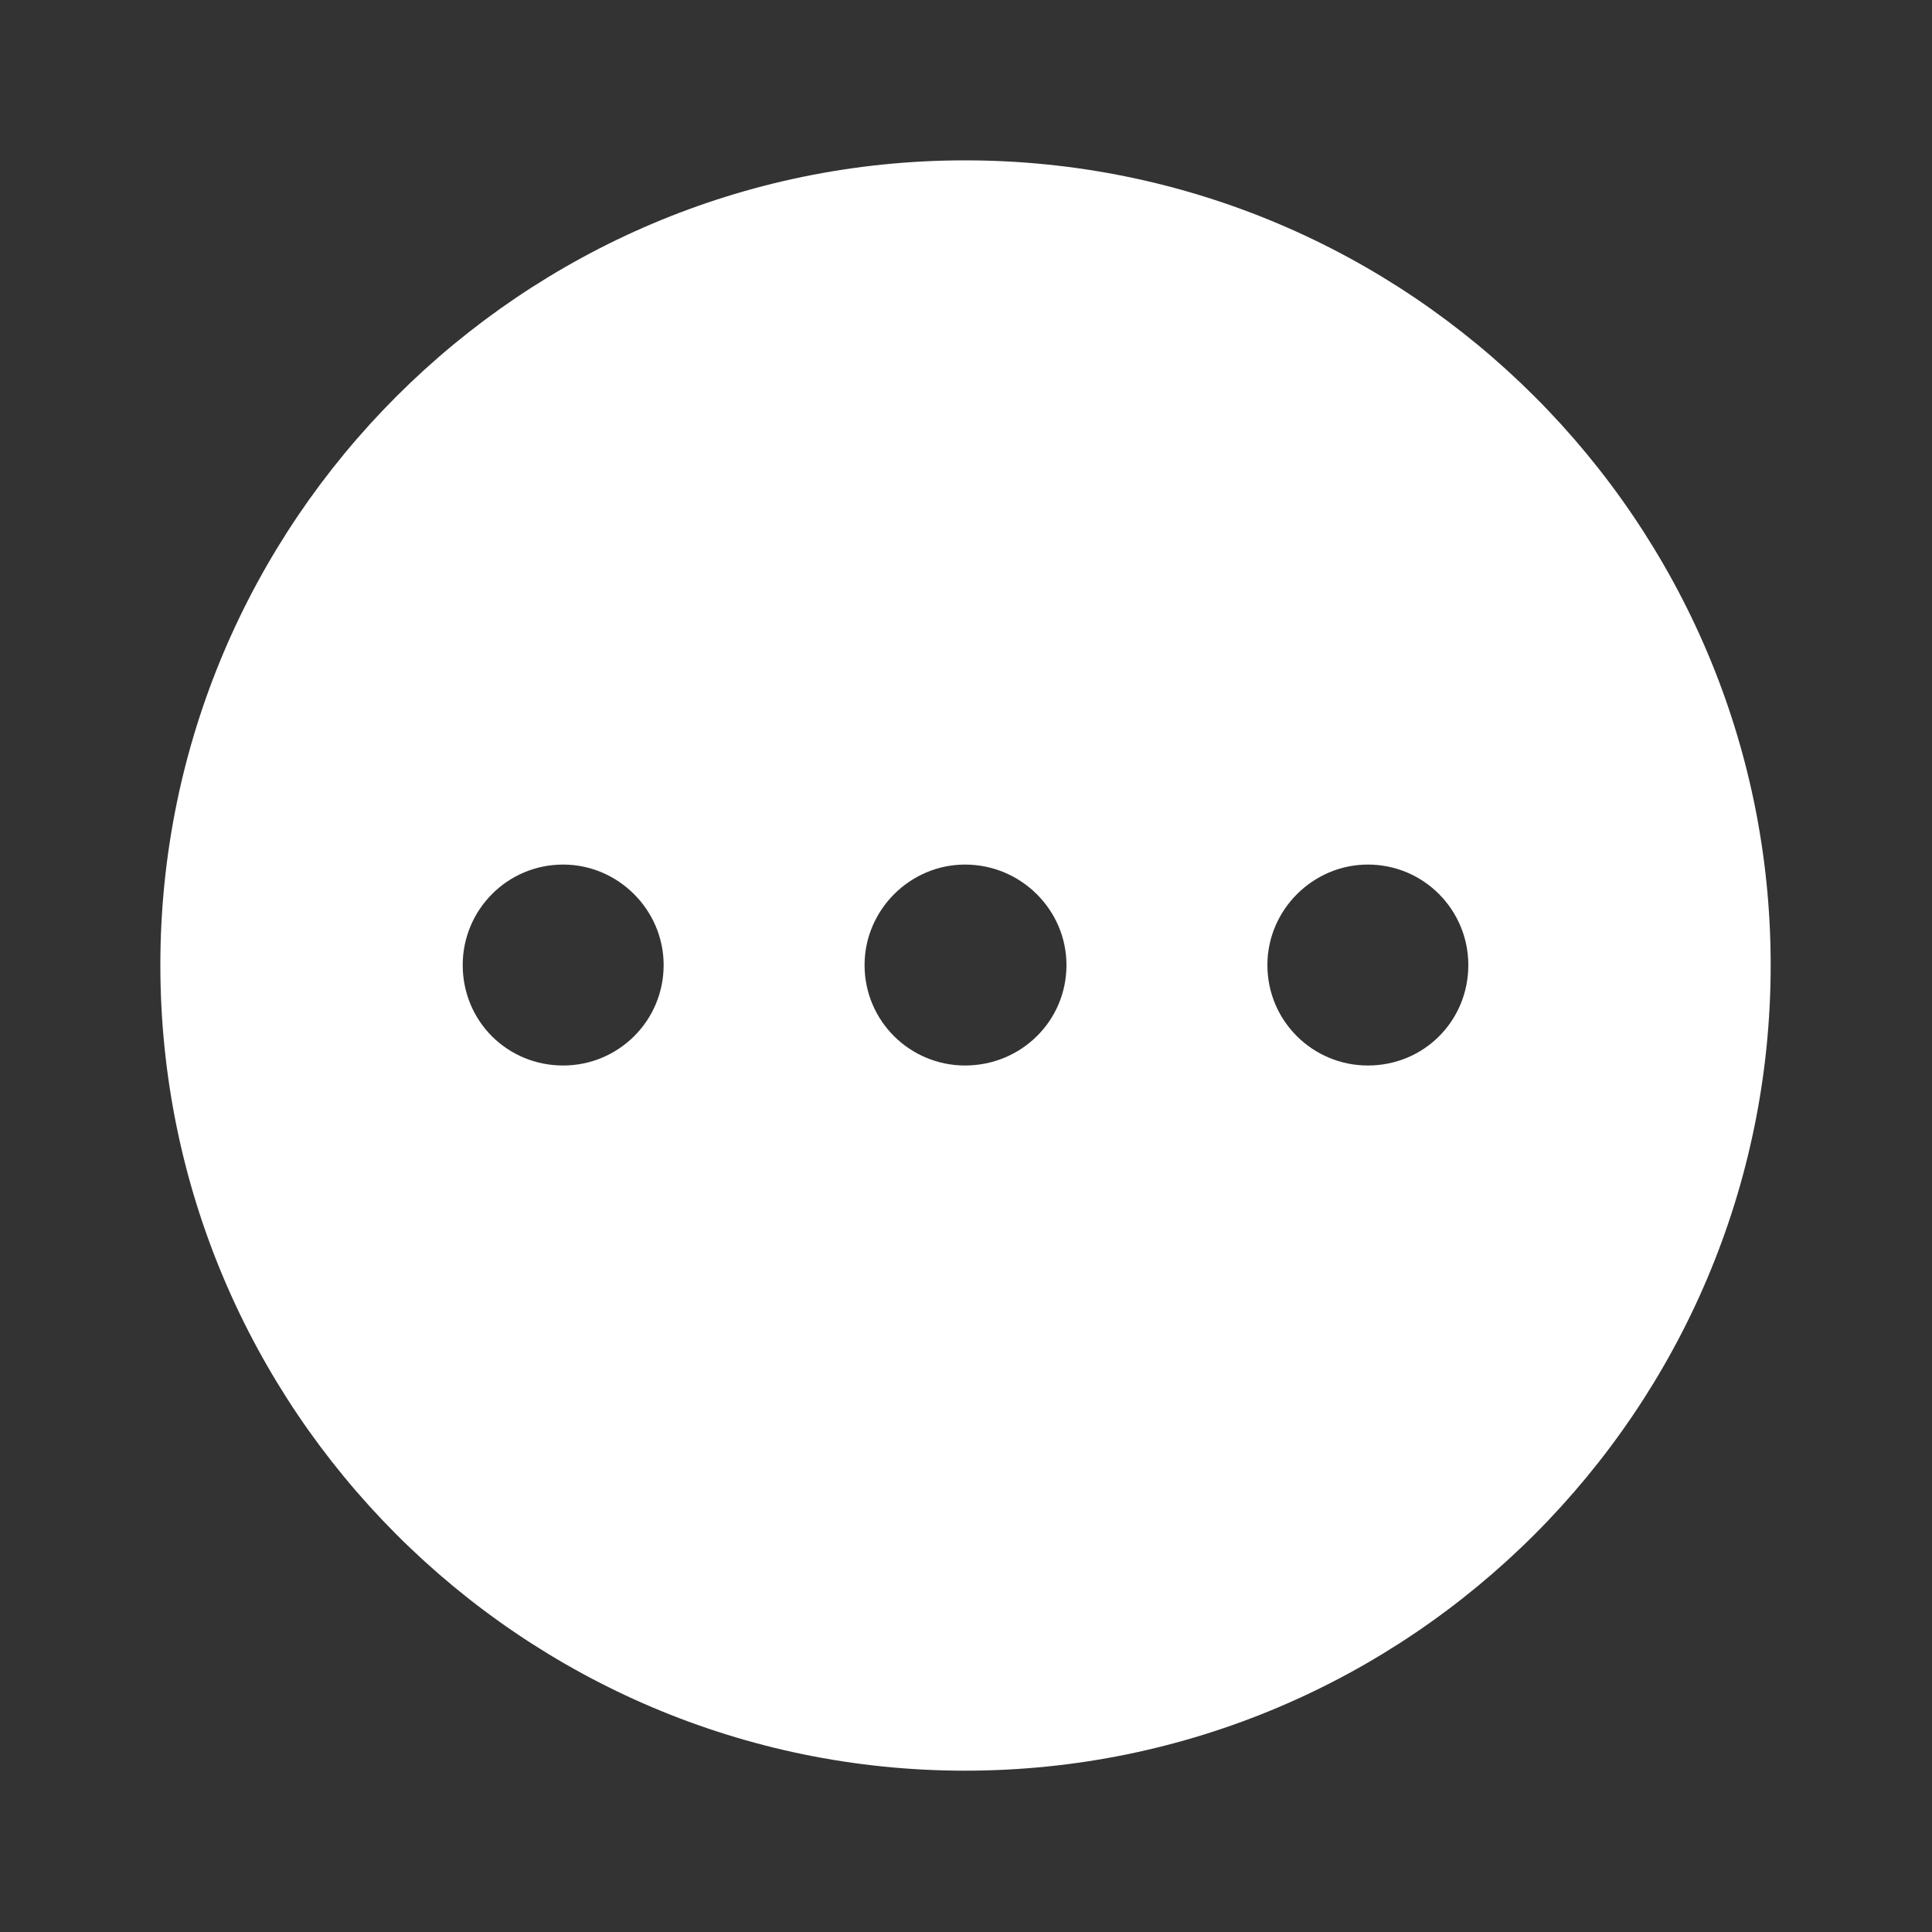 <svg width="20" height="20" viewBox="0 0 20 20" fill="none" xmlns="http://www.w3.org/2000/svg" xmlns:xlink="http://www.w3.org/1999/xlink">
	<rect x="0" y="0" width="20" height="20" fill="#333333" stroke="none"/>
	<desc>
			Created with Pixso.
	</desc>
	<defs>
		<clipPath id="clip1_791">
			<rect id="icons8-other 1" width="20" height="20" fill="white" fill-opacity="0"/>
		</clipPath>
	</defs>
	<rect id="icons8-other 1" width="20" height="20" fill="#FFFFFF" fill-opacity="0"/>
	<g clip-path="url(#clip1_791)">
		<path id="Vector" d="M9.99 1.66C5.4 1.66 1.66 5.4 1.66 9.99C1.66 14.59 5.4 18.33 9.99 18.33C14.59 18.33 18.33 14.59 18.33 9.99C18.33 5.4 14.59 1.66 9.99 1.66ZM5.83 11.03C5.25 11.03 4.79 10.57 4.79 9.99C4.79 9.42 5.25 8.95 5.83 8.95C6.4 8.95 6.87 9.42 6.87 9.99C6.87 10.57 6.4 11.03 5.83 11.03ZM9.99 11.03C9.42 11.03 8.95 10.57 8.95 9.99C8.95 9.42 9.42 8.95 9.99 8.95C10.57 8.95 11.04 9.42 11.04 9.99C11.04 10.57 10.57 11.03 9.99 11.03ZM14.16 11.03C13.59 11.03 13.12 10.57 13.12 9.99C13.12 9.42 13.59 8.95 14.16 8.95C14.74 8.95 15.2 9.42 15.2 9.99C15.2 10.57 14.74 11.03 14.16 11.03Z" fill="#FFFFFF" fill-opacity="1" fill-rule="nonzero"/>
	</g>
</svg>
